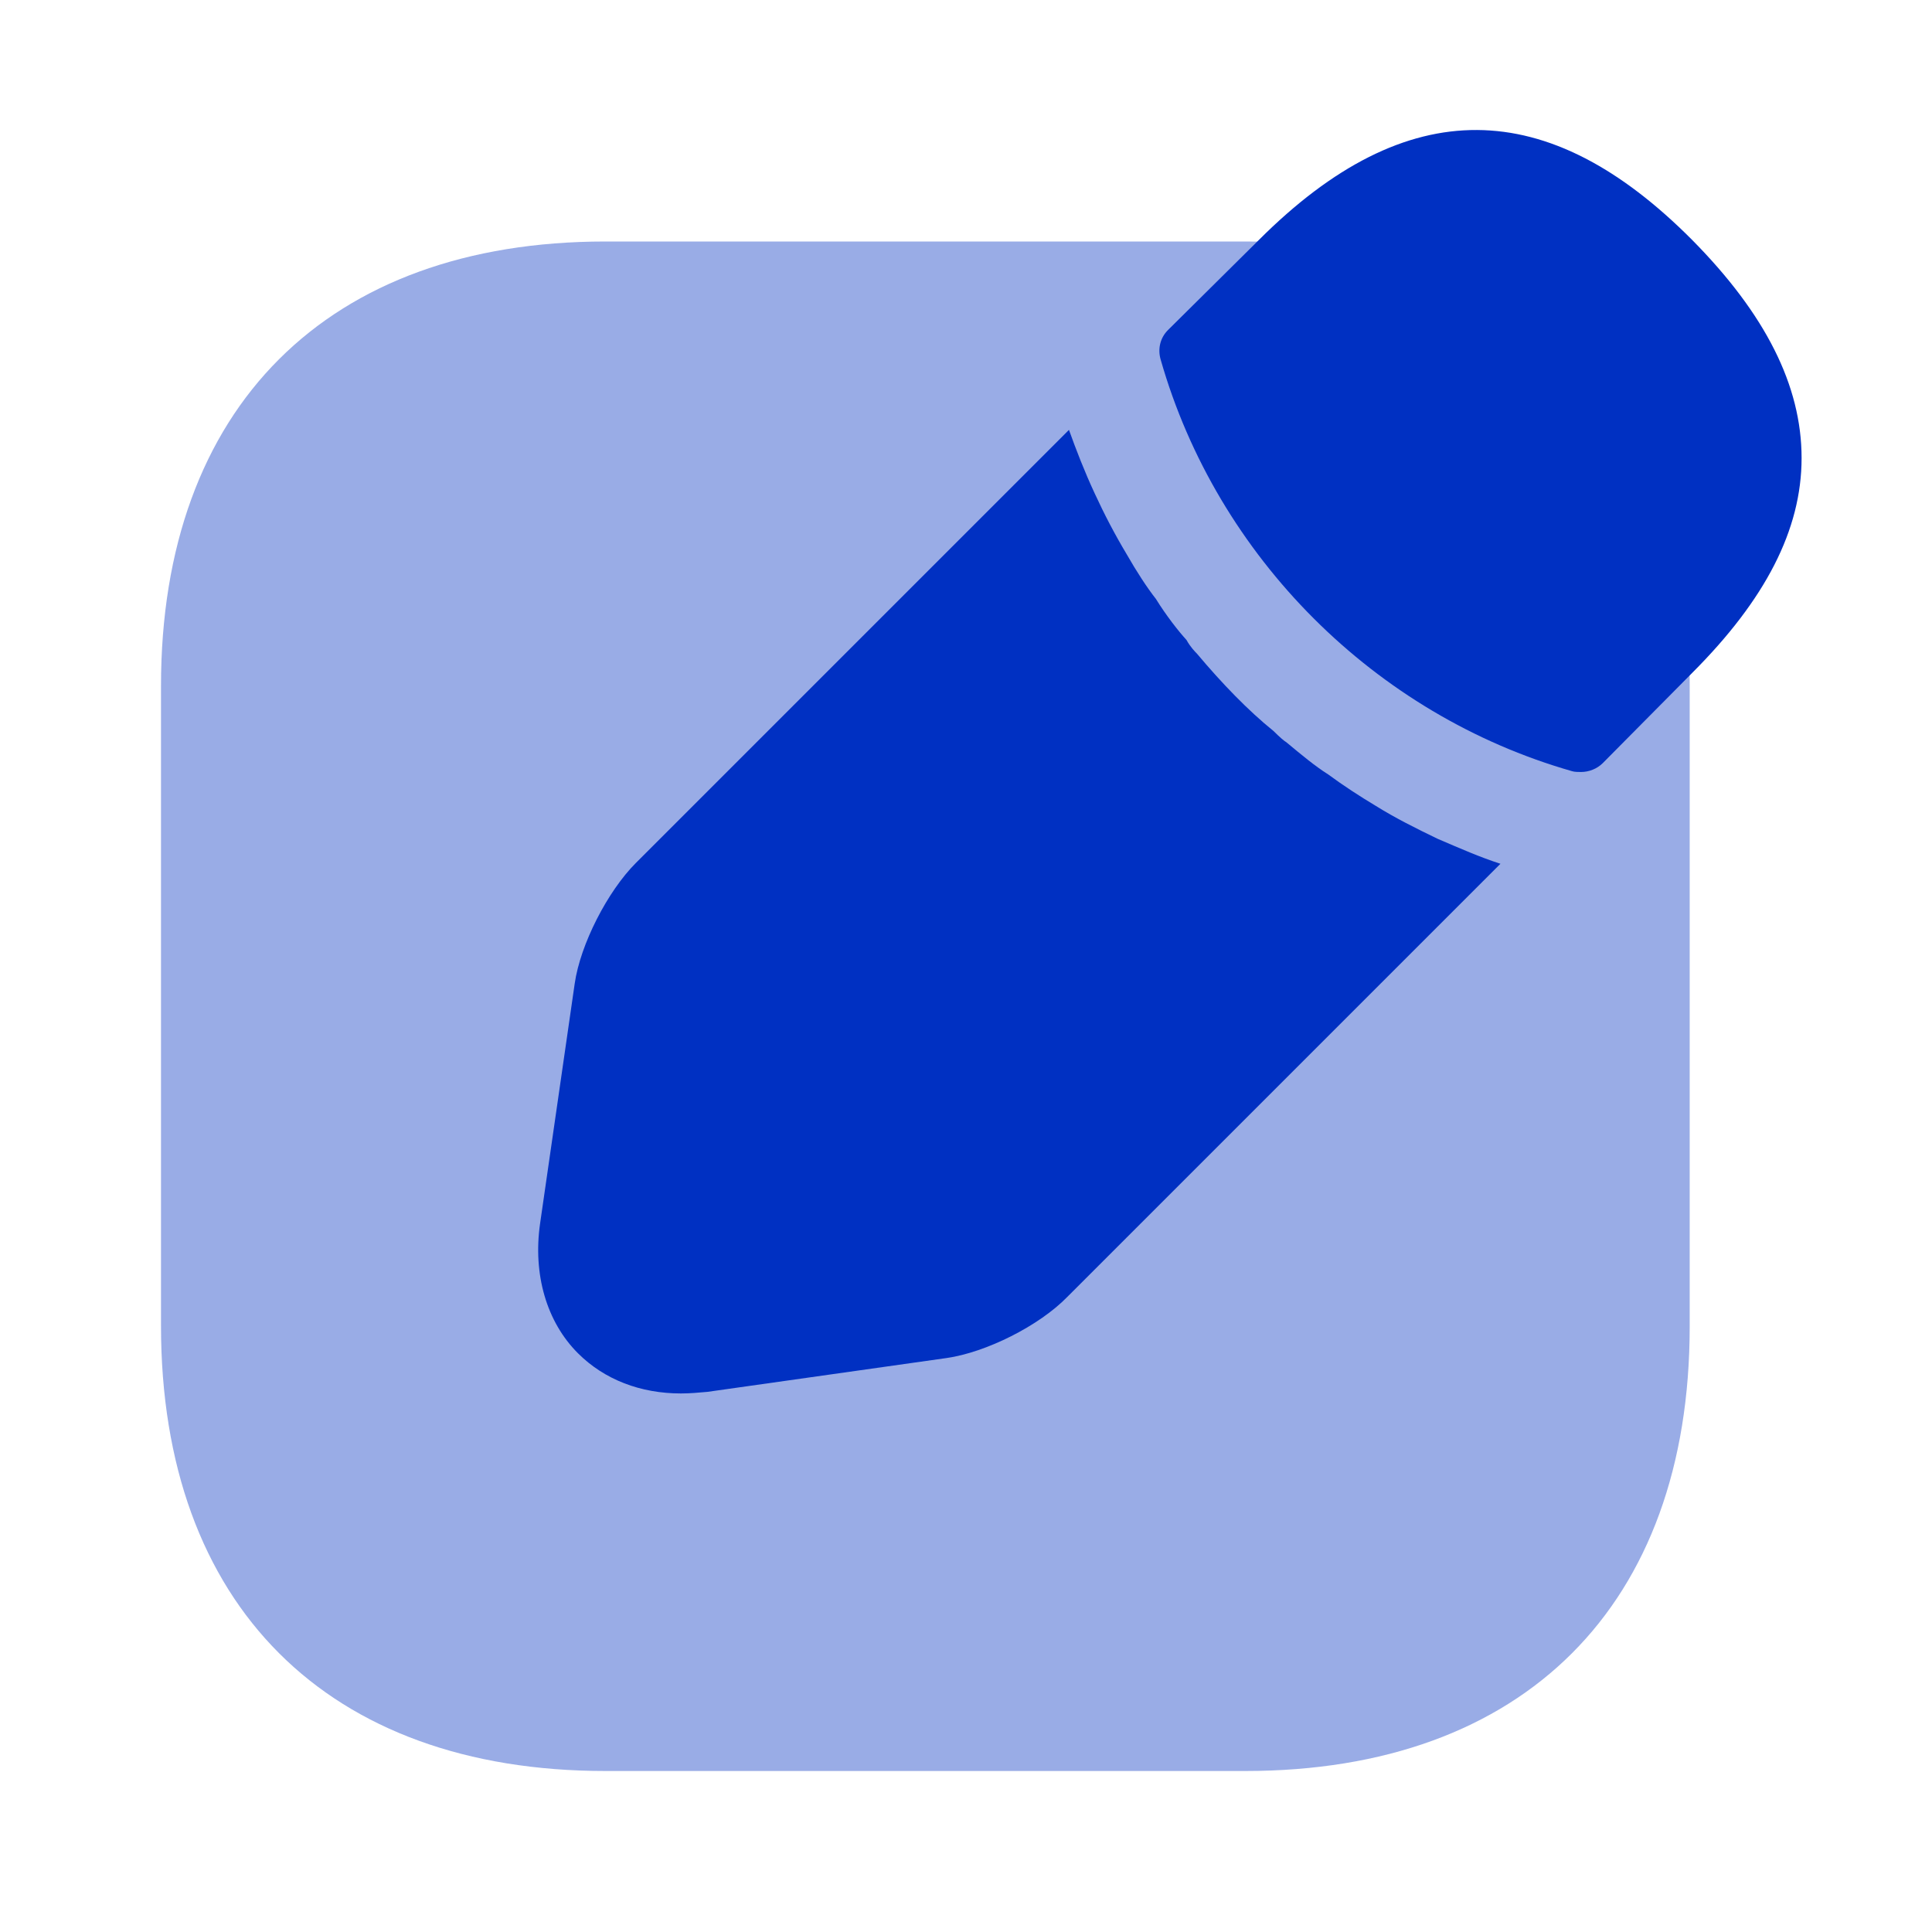 <!DOCTYPE svg PUBLIC "-//W3C//DTD SVG 1.1//EN" "http://www.w3.org/Graphics/SVG/1.1/DTD/svg11.dtd">
<!-- Uploaded to: SVG Repo, www.svgrepo.com, Transformed by: SVG Repo Mixer Tools -->
<svg width="800px" height="800px" viewBox="0 0 24 24" fill="none" xmlns="http://www.w3.org/2000/svg">
<g id="SVGRepo_bgCarrier" stroke-width="0"/>
<g id="SVGRepo_tracerCarrier" stroke-linecap="round" stroke-linejoin="round"/>
<g id="SVGRepo_iconCarrier"> <path opacity="0.4" d="M15.48 3H7.52C4.07 3 2 5.06 2 8.52V16.47C2 19.94 4.07 22 7.52 22H15.47C18.93 22 20.99 19.94 20.99 16.48V8.52C21 5.06 18.93 3 15.48 3Z" fill="#0030c2"/> <path d="M21.02 2.98C19.23 1.18 17.48 1.14 15.639 2.98L14.509 4.1C14.409 4.2 14.38 4.34 14.419 4.47C15.12 6.92 17.079 8.88 19.529 9.58C19.559 9.59 19.61 9.59 19.64 9.59C19.739 9.59 19.84 9.55 19.91 9.48L21.02 8.36C21.93 7.45 22.38 6.58 22.38 5.69C22.38 4.79 21.93 3.9 21.02 2.98Z" fill="#0030c2"/> <path d="M17.859 10.42C17.589 10.29 17.329 10.16 17.089 10.01C16.889 9.89 16.689 9.76 16.499 9.62C16.339 9.52 16.159 9.37 15.979 9.22C15.959 9.21 15.899 9.16 15.819 9.08C15.509 8.83 15.179 8.49 14.869 8.12C14.849 8.1 14.789 8.04 14.739 7.95C14.639 7.84 14.489 7.65 14.359 7.44C14.249 7.3 14.119 7.1 13.999 6.89C13.849 6.64 13.719 6.39 13.599 6.13C13.469 5.85 13.369 5.59 13.279 5.34L7.899 10.72C7.549 11.07 7.209 11.73 7.139 12.22L6.709 15.2C6.619 15.83 6.789 16.42 7.179 16.81C7.509 17.14 7.959 17.31 8.459 17.31C8.569 17.31 8.679 17.3 8.789 17.29L11.759 16.87C12.249 16.8 12.909 16.47 13.259 16.11L18.639 10.73C18.389 10.65 18.139 10.54 17.859 10.42Z" fill="#0030c2"/> </g>
</svg>